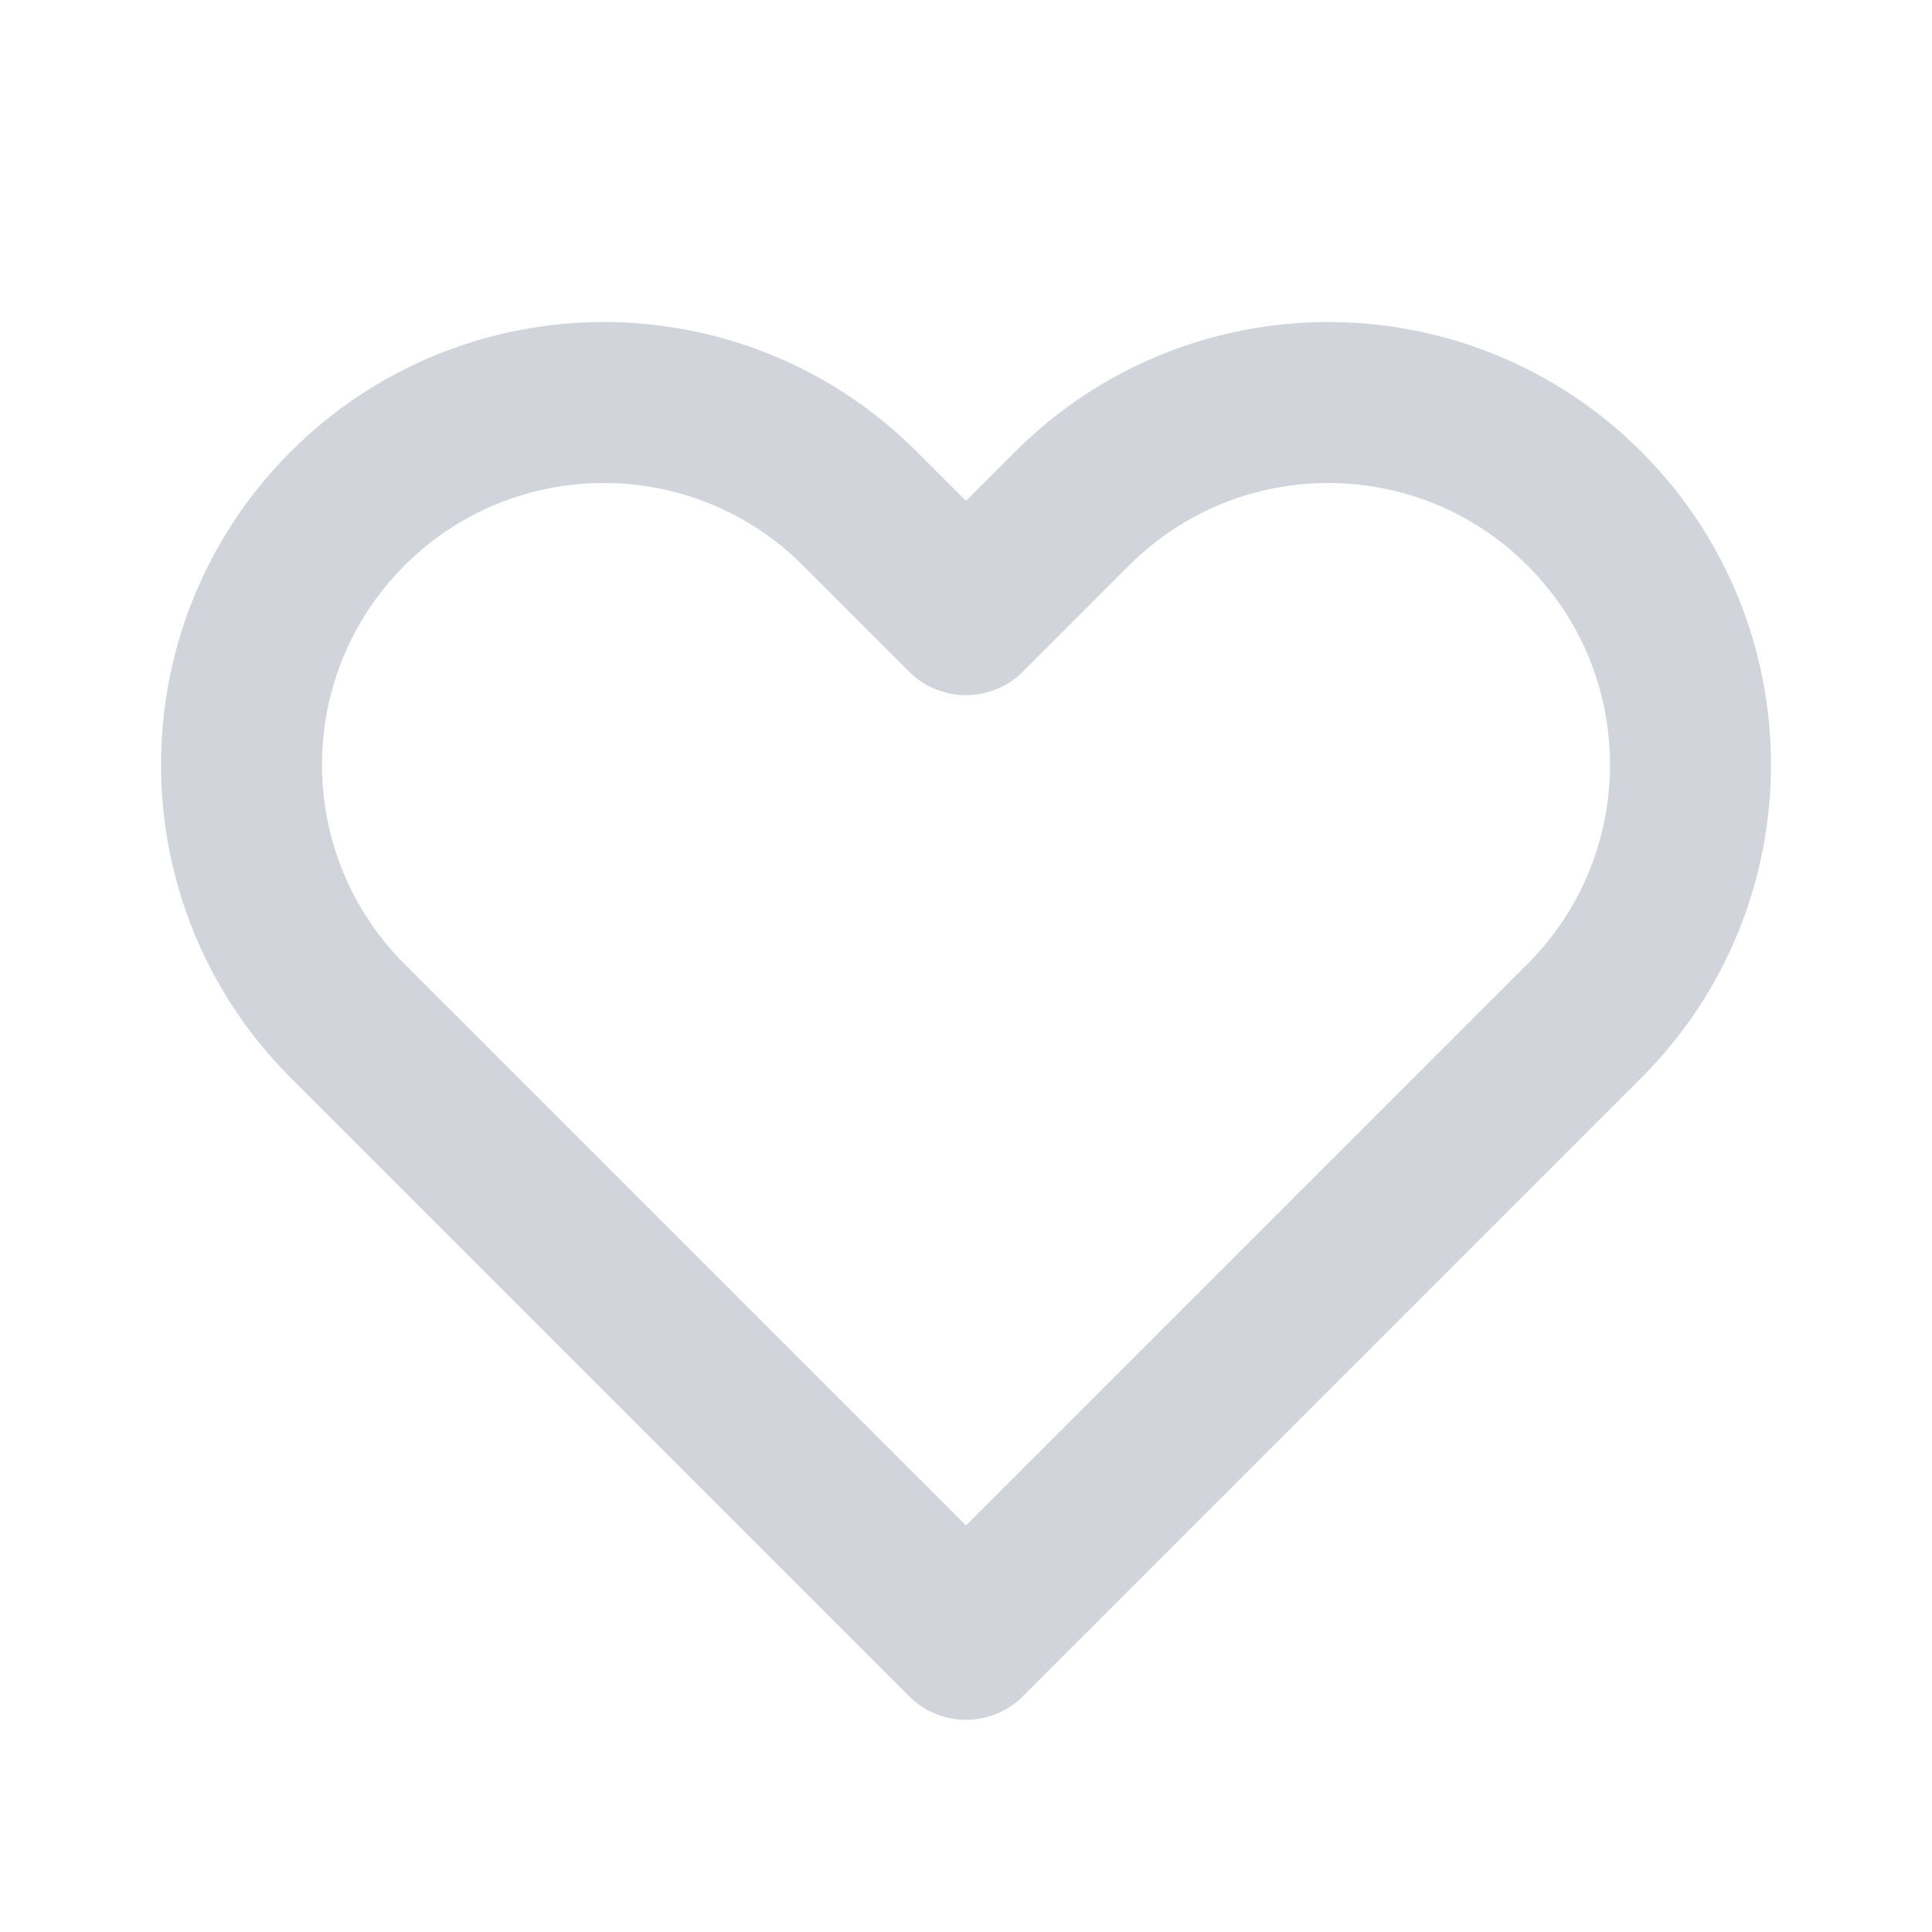 <svg width="24" height="24" viewBox="0 0 24 24" fill="none" xmlns="http://www.w3.org/2000/svg">
<g id="Icons/Outlined/Heart">
<path id="Icon" d="M4.318 6.318C2.561 8.075 2.561 10.925 4.318 12.682L12 20.364L19.682 12.682C21.439 10.925 21.439 8.075 19.682 6.318C17.925 4.561 15.075 4.561 13.318 6.318L12 7.636L10.682 6.318C8.925 4.561 6.075 4.561 4.318 6.318Z" stroke="#D1D5DB" stroke-width="2" stroke-linecap="round" stroke-linejoin="round"/>
</g>
</svg>
